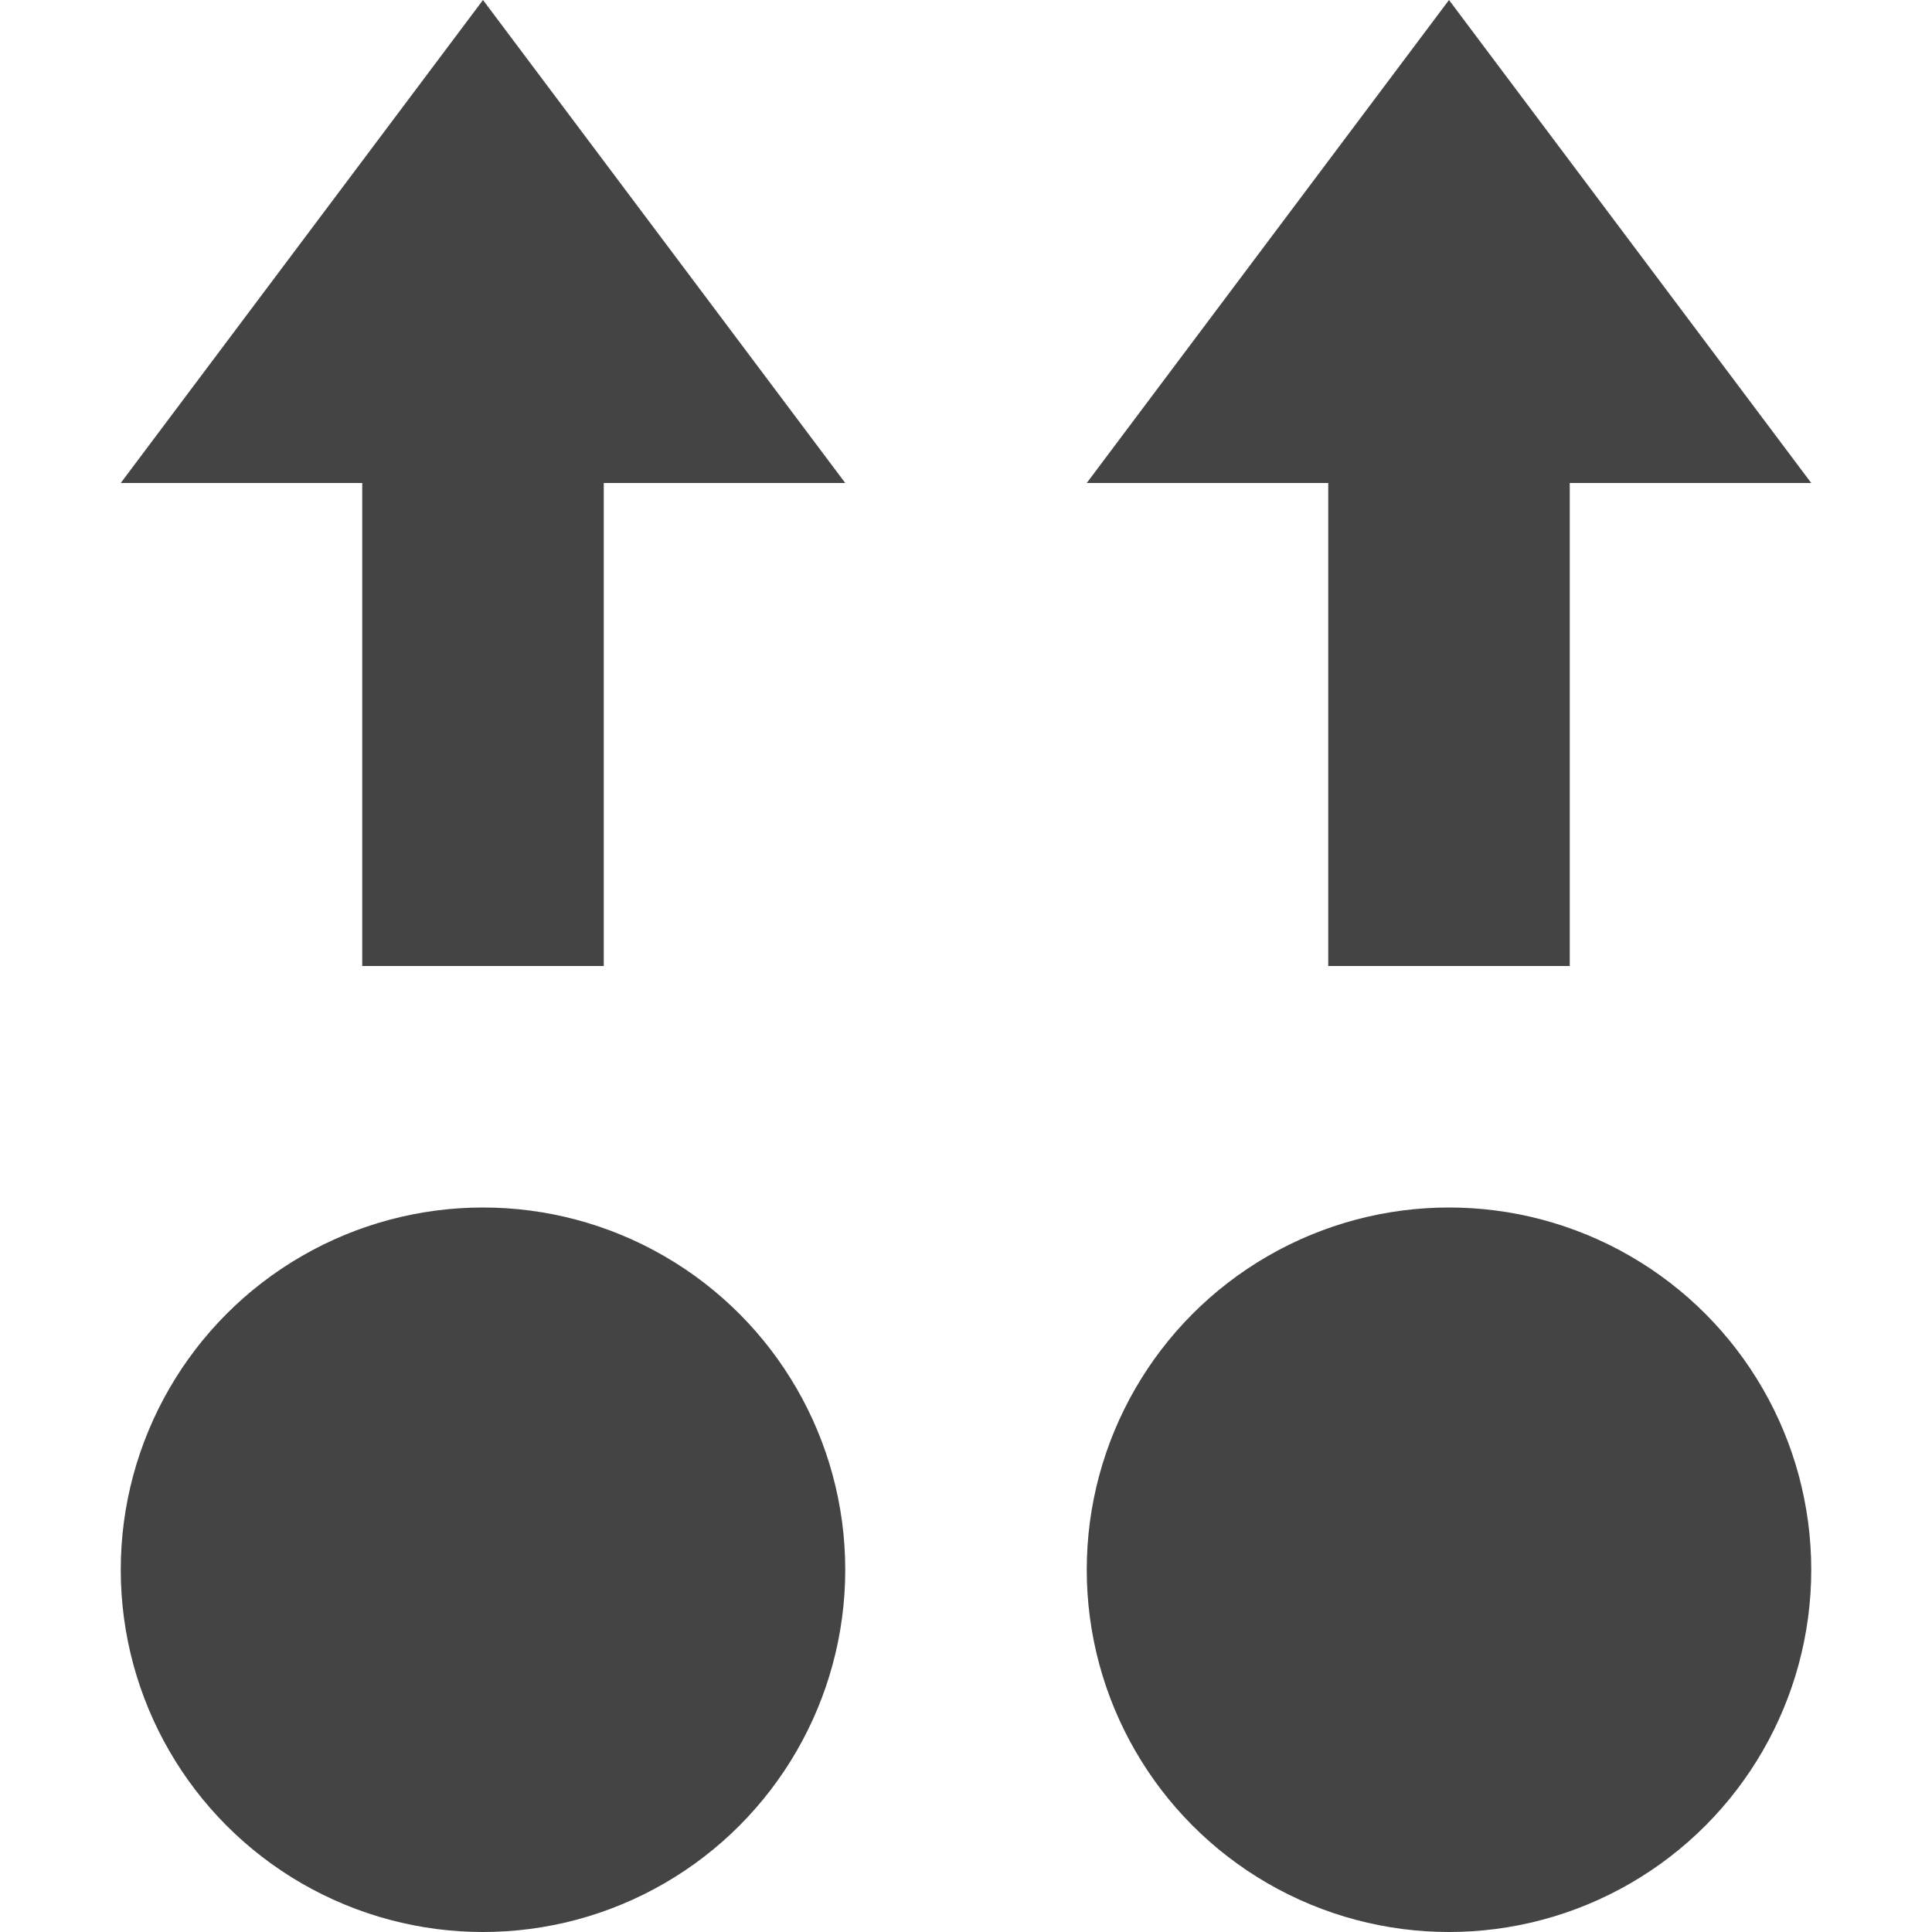 <?xml version="1.0" encoding="utf-8"?>
<!-- Generator: Adobe Illustrator 19.1.0, SVG Export Plug-In . SVG Version: 6.00 Build 0)  -->
<!DOCTYPE svg PUBLIC "-//W3C//DTD SVG 1.1//EN" "http://www.w3.org/Graphics/SVG/1.1/DTD/svg11.dtd">
<svg version="1.1" id="Layer_1" xmlns="http://www.w3.org/2000/svg" xmlns:xlink="http://www.w3.org/1999/xlink" x="0px" y="0px"
	 width="16px" height="16px" viewBox="0 0 16 16" enable-background="new 0 0 16 16" xml:space="preserve">
<polygon data-color="color-2" fill="#444444" points="1,4 3,4 3,8 5,8 5,4 7,4 4,0 "/>
<circle fill="#444444" cx="4" cy="13" r="3"/>
<polygon data-color="color-2" fill="#444444" points="9,4 11,4 11,8 13,8 13,4 15,4 12,0 "/>
<circle fill="#444444" cx="12" cy="13" r="3"/>
</svg>
